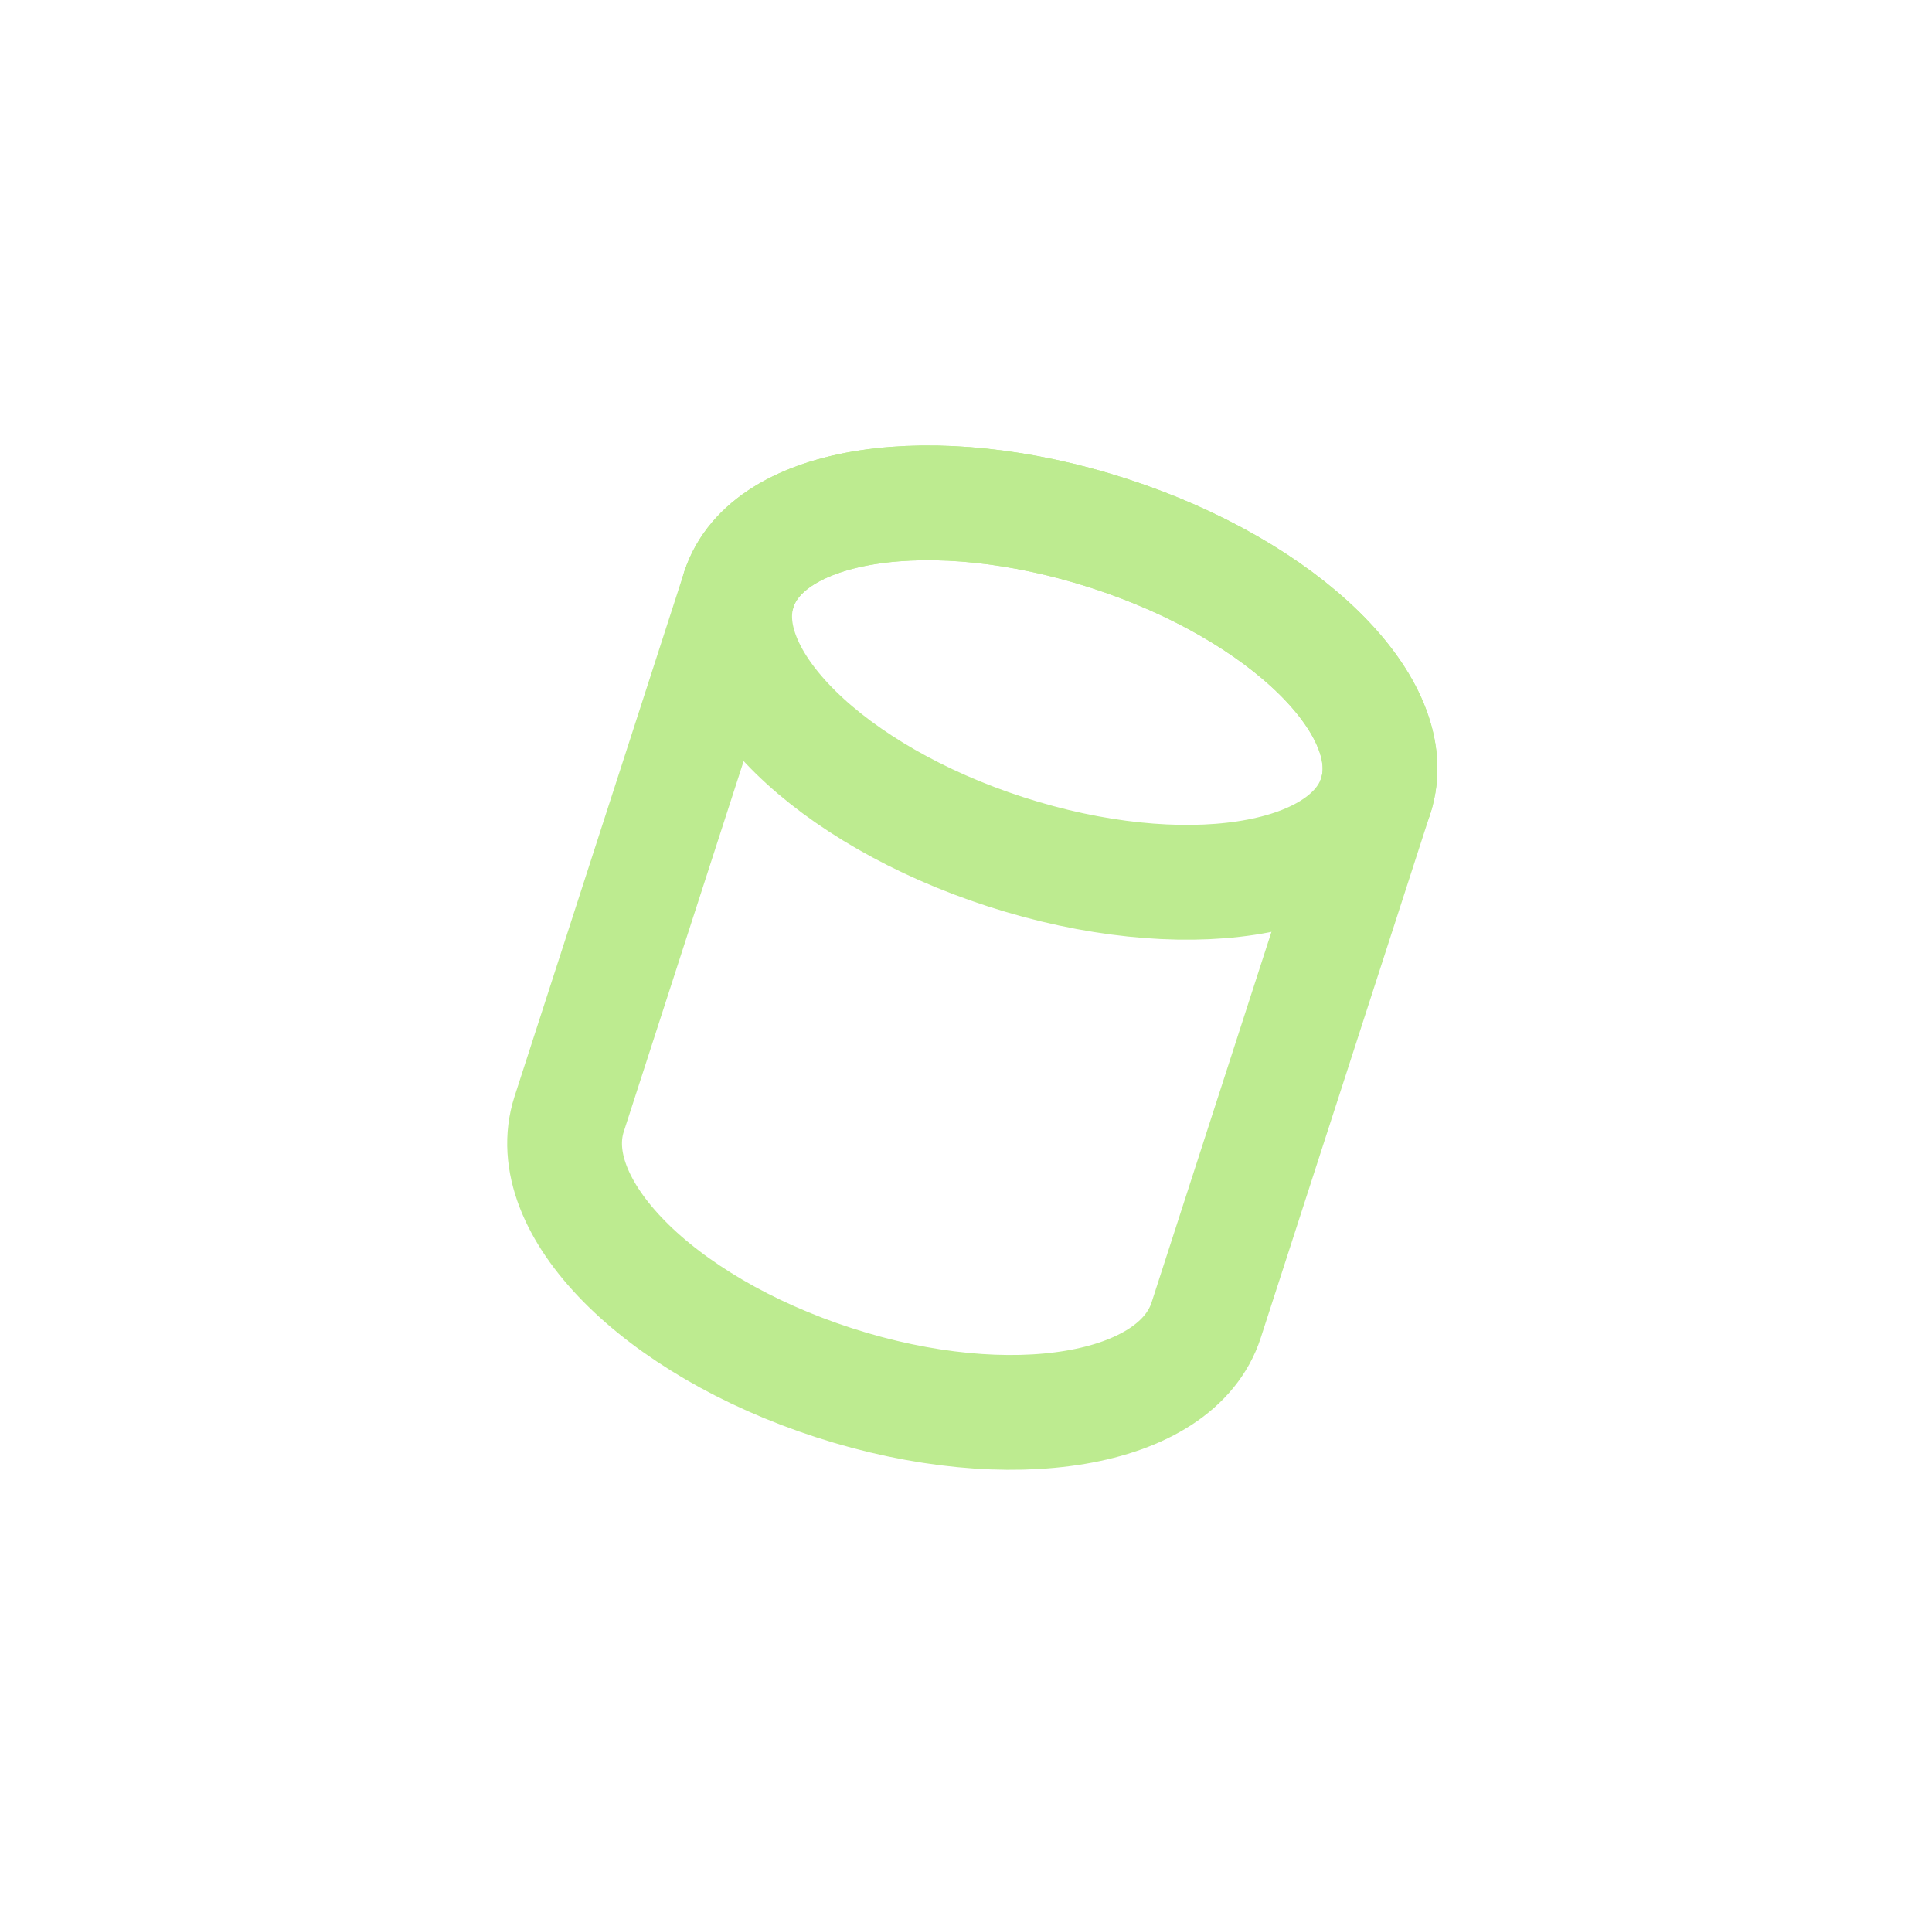 <svg width="101" height="100" viewBox="0 0 101 100" fill="none" xmlns="http://www.w3.org/2000/svg">
<path d="M71.925 41.587C73.413 36.989 67.164 30.85 57.969 27.874C48.773 24.899 40.112 26.215 38.625 30.812" stroke="#BDEB90" stroke-width="6" stroke-linecap="round" stroke-linejoin="round"/>
<path d="M38.625 30.812L29.754 58.23C28.204 63.02 34.353 69.282 43.603 72.275C52.853 75.268 61.505 73.795 63.055 69.004L71.925 41.587" stroke="#BDEB90" stroke-width="6" stroke-linecap="round" stroke-linejoin="round"/>
<path d="M52.581 44.525C61.777 47.5 70.438 46.184 71.925 41.587C73.413 36.989 67.164 30.85 57.969 27.874C48.773 24.899 40.112 26.215 38.625 30.812C37.137 35.41 43.386 41.549 52.581 44.525Z" stroke="#BDEB90" stroke-width="6" stroke-linecap="round" stroke-linejoin="round"/>
</svg>
